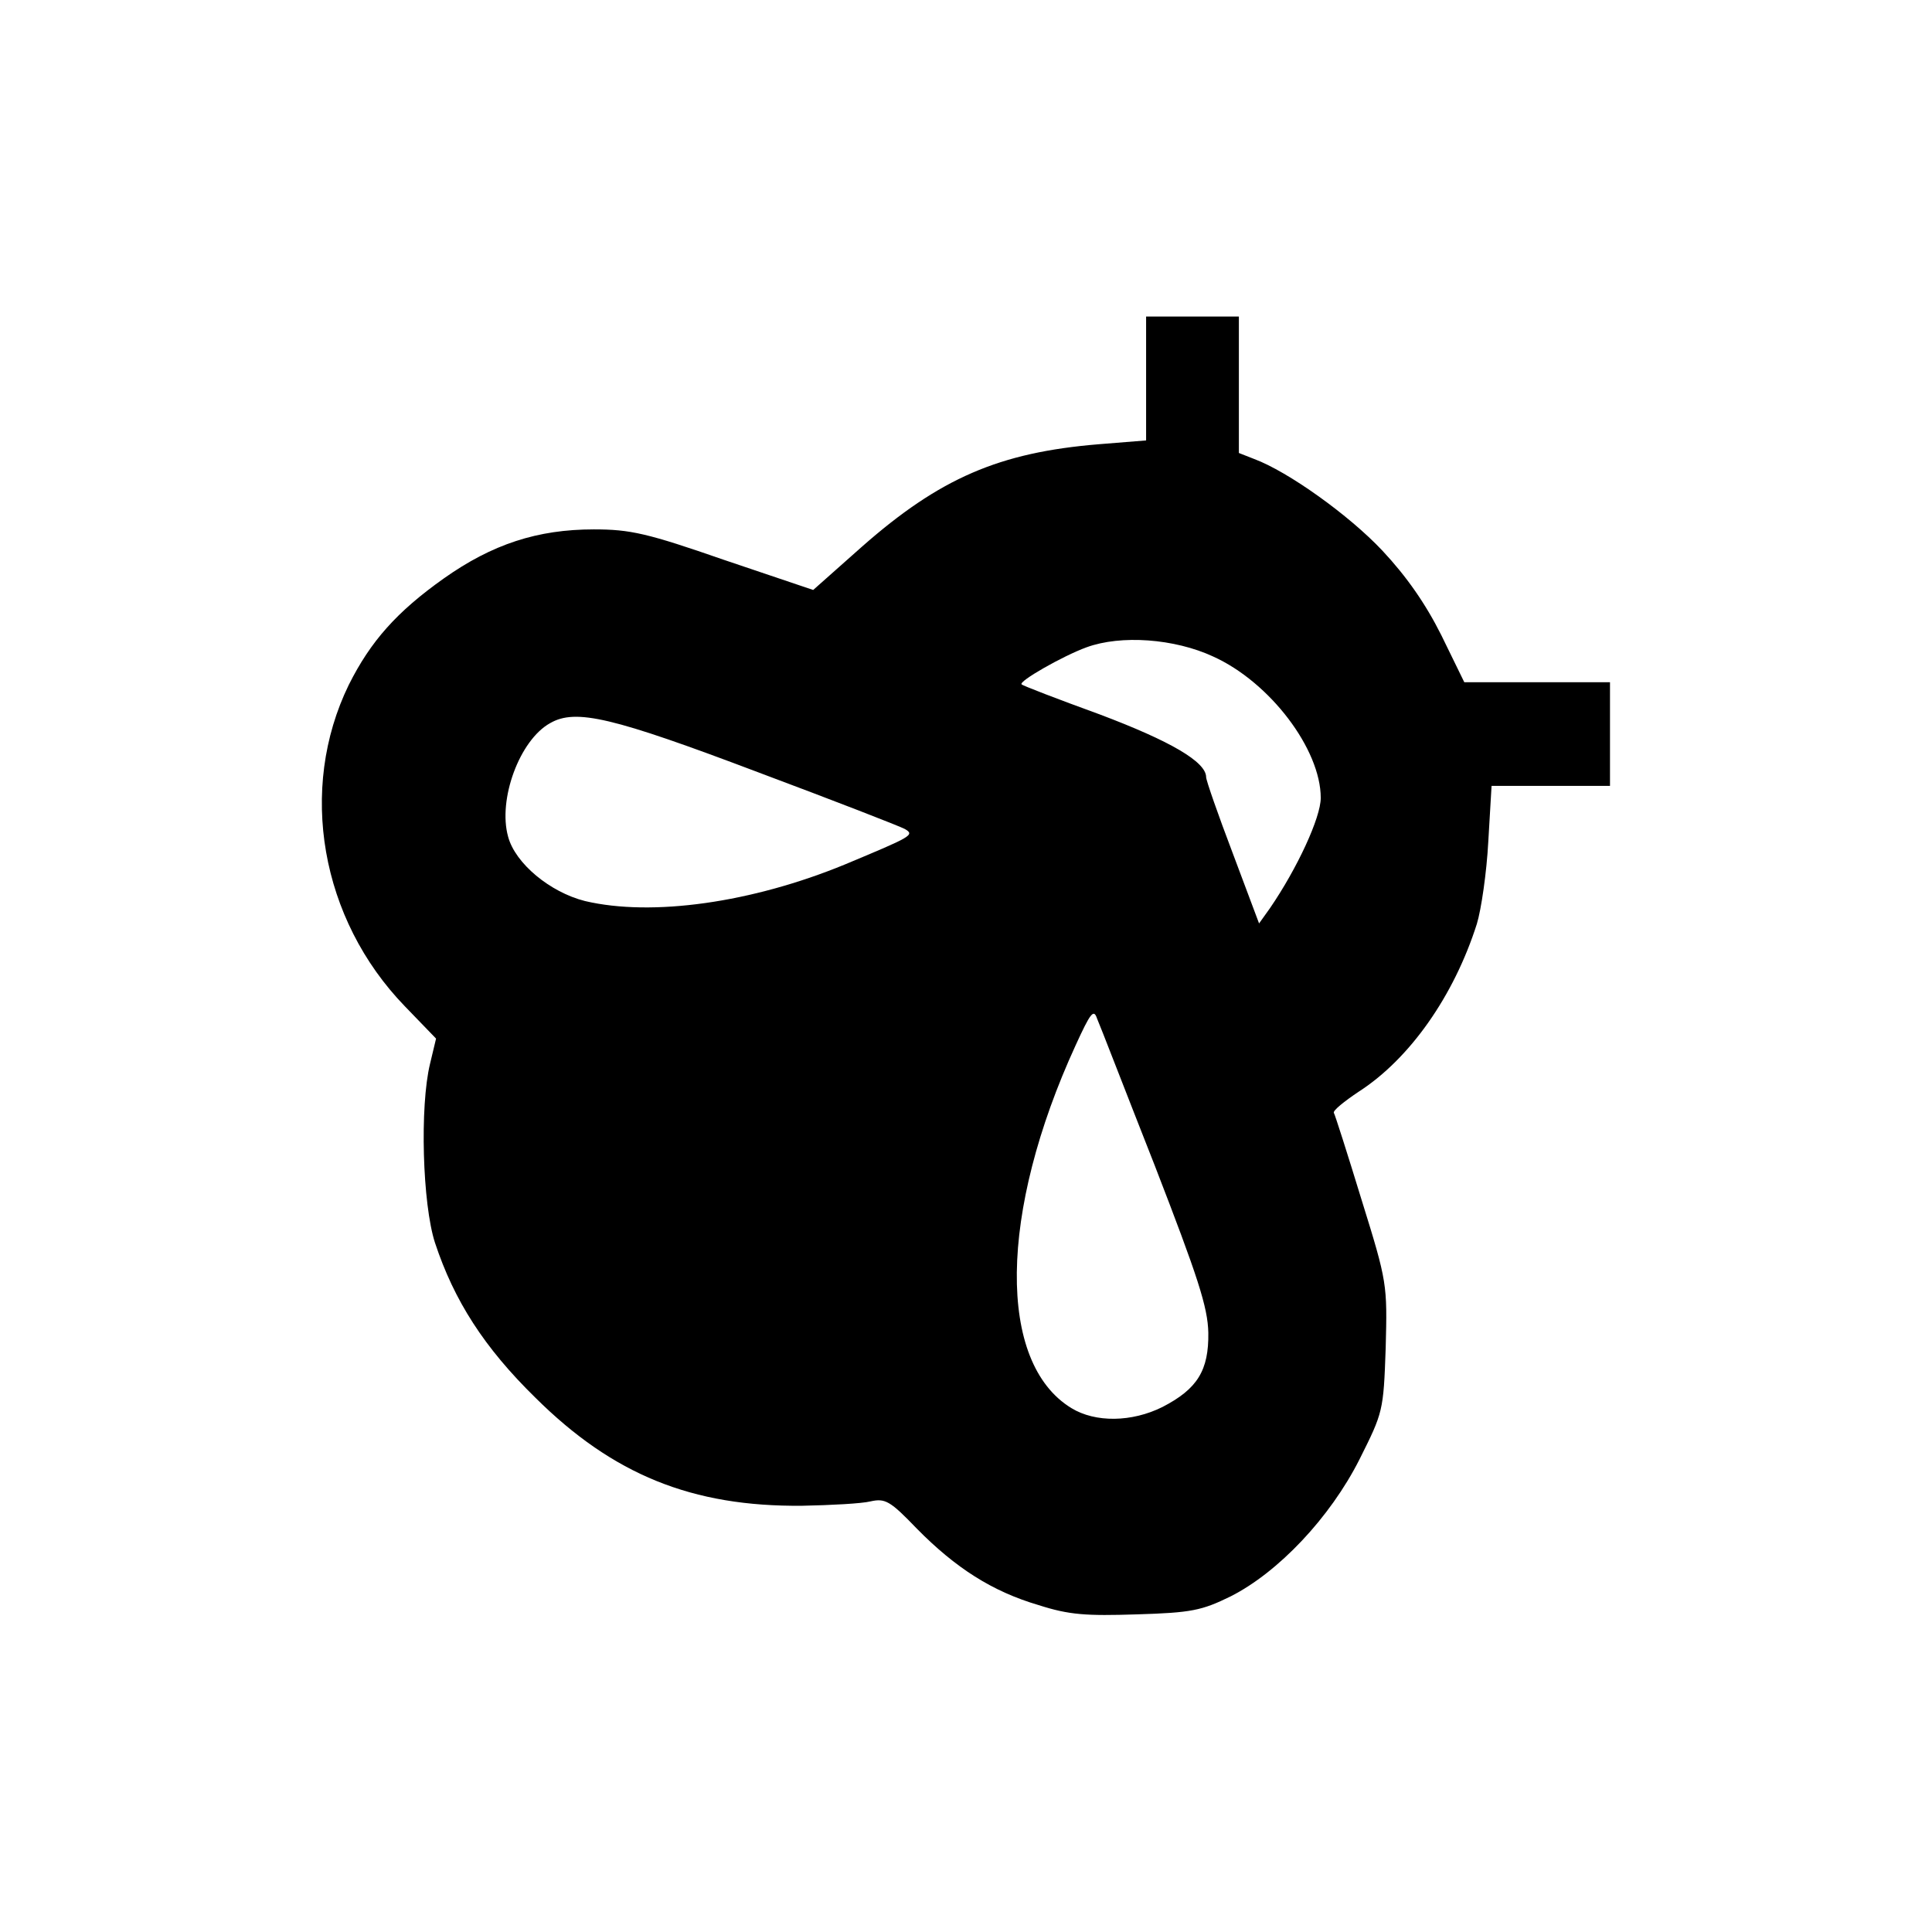 <?xml version="1.0" standalone="no"?>
<!DOCTYPE svg PUBLIC "-//W3C//DTD SVG 20010904//EN"
 "http://www.w3.org/TR/2001/REC-SVG-20010904/DTD/svg10.dtd">
<svg version="1.0" xmlns="http://www.w3.org/2000/svg"
 width="354pt" height="354pt" viewBox="0 0 354 354"
 preserveAspectRatio="xMidYMid meet">
<g transform="translate(0,354) scale(0.1,-0.1)"
fill="#000000" stroke="none">
<path d="M2100 2846 l0 -113 -87 -7 c-182 -15 -291 -62 -434 -188 l-89 -79
-163 55 c-141 49 -172 56 -239 56 -103 0 -186 -27 -275 -90 -86 -61 -134 -115
-174 -195 -93 -191 -52 -429 103 -589 l57 -59 -11 -46 c-19 -78 -14 -257 9
-328 35 -106 90 -192 184 -284 142 -141 287 -200 489 -198 52 1 109 4 125 8
27 6 36 1 85 -50 71 -72 138 -115 223 -140 56 -18 87 -20 180 -17 100 3 119 7
172 33 87 44 182 144 236 251 43 86 44 88 48 204 3 117 3 120 -44 271 -26 85
-49 157 -51 160 -2 4 19 21 46 39 93 60 174 175 216 307 8 26 18 94 21 151 l6
102 108 0 109 0 0 95 0 95 -133 0 -134 0 -42 86 c-29 58 -64 108 -108 155 -61
65 -173 145 -235 168 l-28 11 0 125 0 125 -85 0 -85 0 0 -114z m123 -509 c104
-47 197 -170 197 -259 0 -36 -43 -129 -93 -202 l-20 -28 -48 128 c-27 71 -49
134 -49 140 0 28 -65 66 -195 115 -77 28 -142 53 -143 55 -7 5 75 52 119 68
63 23 161 16 232 -17z m-834 -212 c139 -52 260 -99 269 -104 19 -11 12 -14
-110 -65 -170 -70 -353 -96 -476 -67 -64 16 -128 69 -141 118 -19 68 21 177
77 208 47 27 114 11 381 -90z m727 -721 c79 -204 97 -259 98 -306 1 -69 -20
-103 -84 -136 -56 -28 -123 -29 -167 -2 -136 83 -133 358 8 665 27 59 33 67
39 49 5 -11 52 -133 106 -270z"/>
</g>
</svg>
